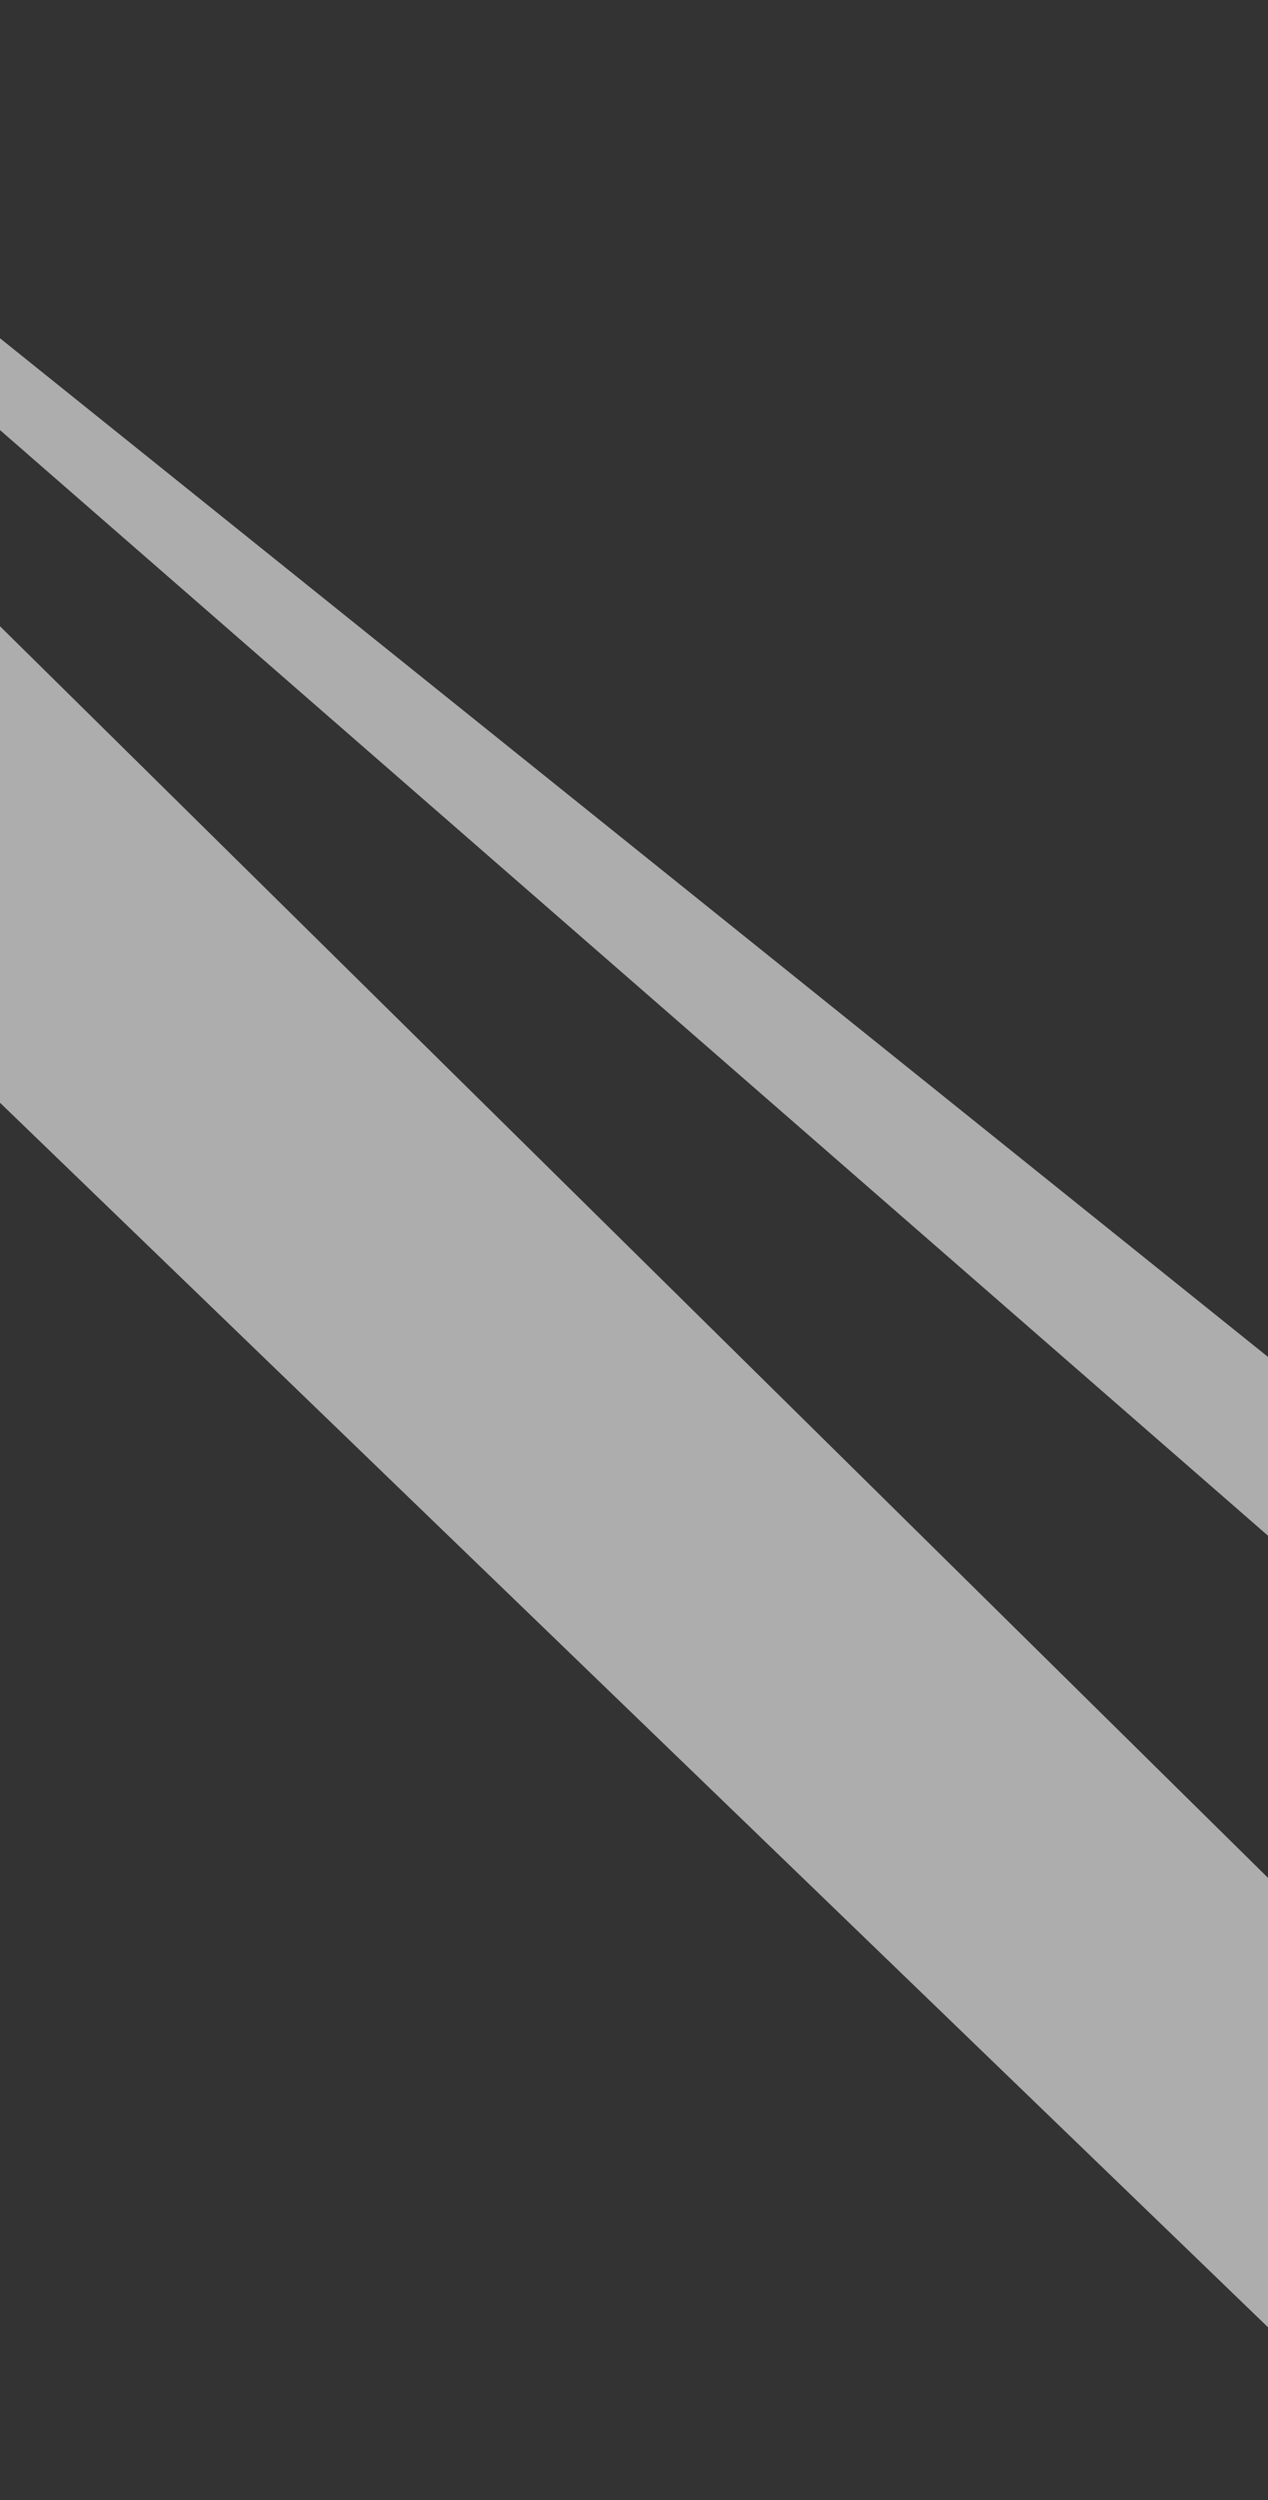 <?xml version="1.0" encoding="UTF-8" standalone="no"?>
<svg xmlns:xlink="http://www.w3.org/1999/xlink" height="129.35px" width="65.6px" xmlns="http://www.w3.org/2000/svg">
  <rect width="100%" height="100%" fill="#333333" stroke="none"/>
  <g transform="matrix(1.0, 0.0, 0.0, 1.0, 32.8, 64.7)">
    <path d="M-32.8 -64.7 L32.8 -64.7 32.8 64.65 -32.8 64.65 -32.8 -64.7" fill="#ffffff" fill-opacity="0.0" fill-rule="evenodd" stroke="none"/>
    <path d="M-32.8 -7.65 L-32.8 -32.3 32.8 32.45 32.8 55.7 -32.8 -7.65" fill="#ffffff" fill-opacity="0.6" fill-rule="evenodd" stroke="none"/>
    <path d="M32.8 14.75 L-32.8 -42.45 -32.8 -47.2 32.8 5.5 32.8 14.75" fill="#ffffff" fill-opacity="0.6" fill-rule="evenodd" stroke="none"/>
  </g>
</svg>
